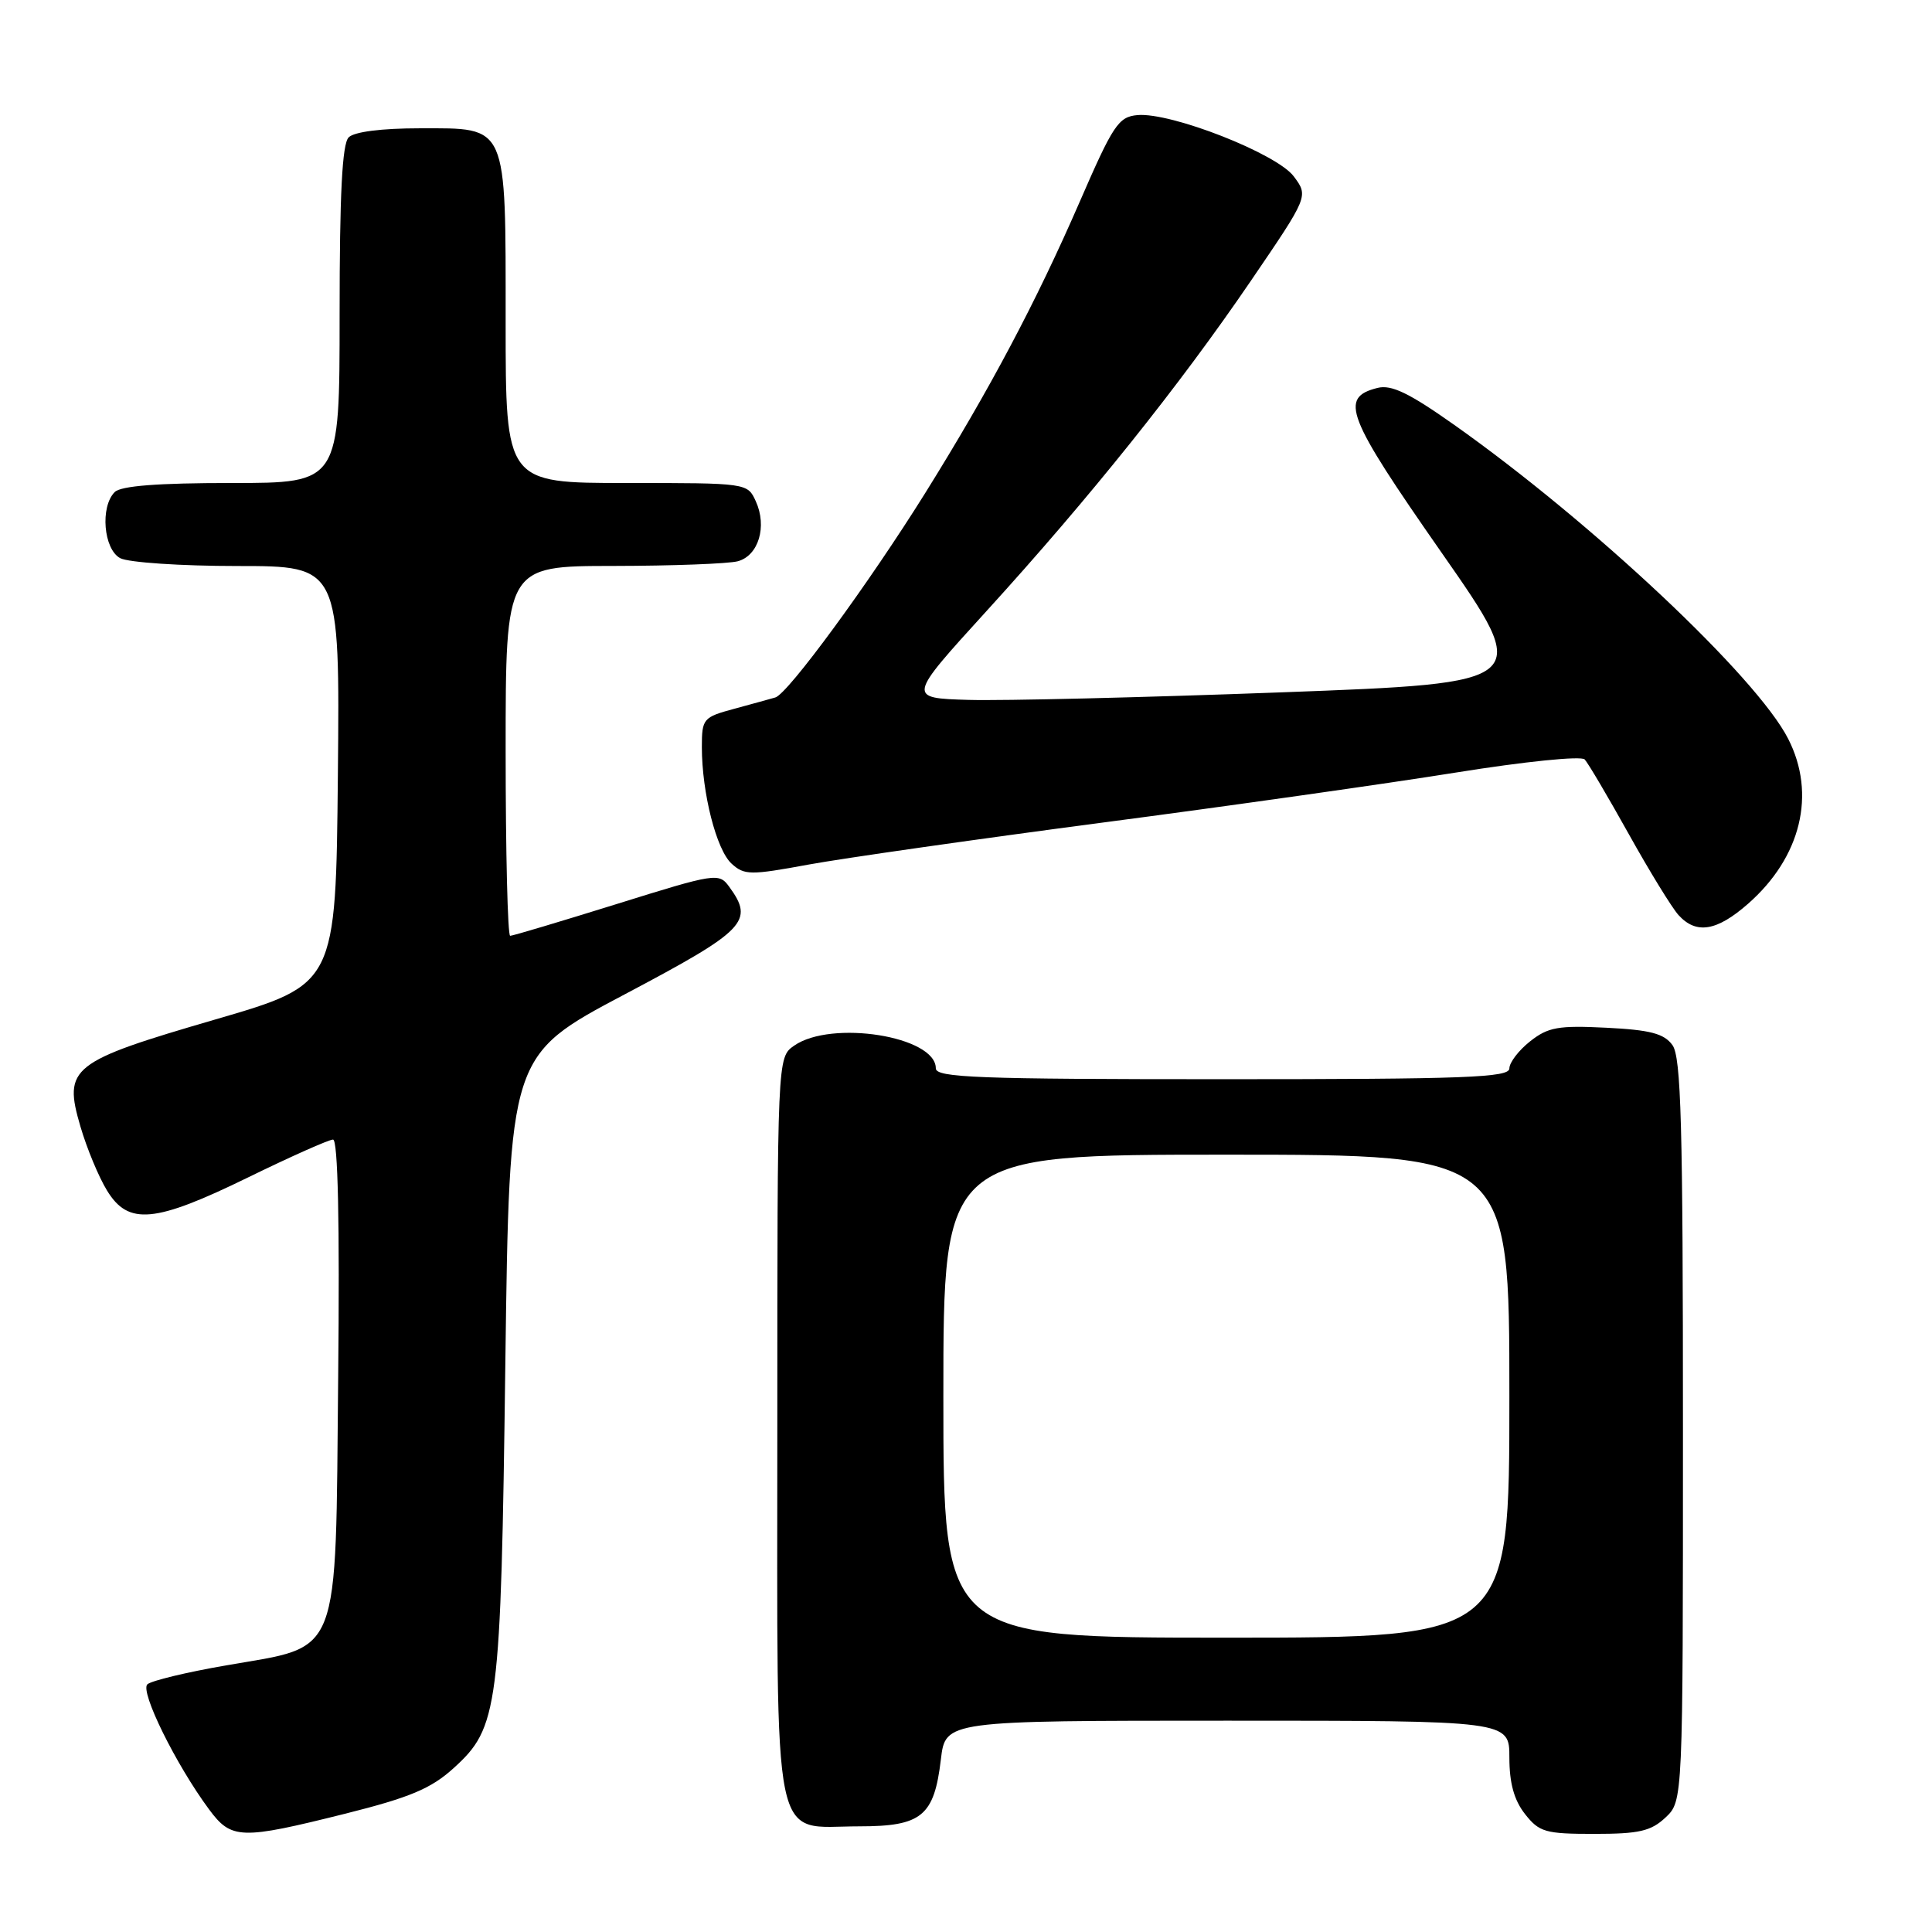 <?xml version="1.0" encoding="UTF-8" standalone="no"?>
<!DOCTYPE svg PUBLIC "-//W3C//DTD SVG 1.1//EN" "http://www.w3.org/Graphics/SVG/1.1/DTD/svg11.dtd" >
<svg xmlns="http://www.w3.org/2000/svg" xmlns:xlink="http://www.w3.org/1999/xlink" version="1.1" viewBox="0 0 256 256">
 <g >
 <path fill="currentColor"
d=" M 45.72 240.33 C 54.30 238.18 57.09 237.01 60.07 234.32 C 66.06 228.90 66.36 226.60 66.96 180.67 C 67.50 139.84 67.50 139.84 82.75 131.77 C 98.86 123.25 99.98 122.09 96.61 117.48 C 95.26 115.63 94.81 115.70 81.71 119.79 C 74.29 122.10 67.94 124.00 67.60 124.00 C 67.27 124.00 67.00 112.97 67.00 99.50 C 67.00 75.00 67.00 75.00 81.25 74.99 C 89.09 74.98 96.52 74.70 97.76 74.37 C 100.51 73.63 101.67 69.76 100.15 66.43 C 99.05 64.00 99.01 64.00 83.02 64.00 C 67.00 64.00 67.00 64.00 67.00 42.72 C 67.00 16.20 67.35 17.00 55.64 17.00 C 50.57 17.00 46.94 17.46 46.20 18.20 C 45.34 19.06 45.00 25.69 45.00 41.70 C 45.00 64.00 45.00 64.00 30.70 64.00 C 20.91 64.00 16.02 64.38 15.20 65.20 C 13.25 67.15 13.72 72.78 15.93 73.96 C 17.00 74.53 23.98 75.00 31.45 75.00 C 45.03 75.00 45.03 75.00 44.77 102.72 C 44.50 130.43 44.50 130.43 28.58 135.07 C 9.32 140.68 8.36 141.44 10.66 149.28 C 11.50 152.15 13.08 155.96 14.18 157.75 C 17.01 162.39 20.50 162.06 32.90 156.00 C 38.53 153.25 43.58 151.00 44.13 151.00 C 44.78 151.00 45.02 161.93 44.81 182.48 C 44.44 220.28 45.32 218.00 29.97 220.67 C 24.76 221.57 20.06 222.70 19.53 223.18 C 18.51 224.09 23.30 233.81 27.70 239.75 C 30.66 243.75 31.89 243.79 45.72 240.33 Z  M 220.69 240.83 C 223.00 238.65 223.00 238.65 223.00 189.52 C 223.00 148.95 222.76 140.05 221.60 138.47 C 220.49 136.95 218.66 136.47 212.85 136.18 C 206.49 135.86 205.13 136.10 202.75 137.98 C 201.24 139.17 200.00 140.79 200.00 141.57 C 200.00 142.78 194.25 143.00 162.00 143.00 C 129.55 143.00 124.00 142.79 124.00 141.56 C 124.00 137.31 110.16 135.10 105.22 138.56 C 103.00 140.11 103.00 140.11 103.00 189.06 C 103.00 246.31 102.12 242.00 113.85 242.00 C 122.13 242.00 123.78 240.65 124.67 233.14 C 125.28 228.00 125.28 228.00 162.64 228.00 C 200.00 228.00 200.00 228.00 200.00 232.87 C 200.00 236.27 200.62 238.52 202.07 240.37 C 203.96 242.77 204.76 243.00 211.26 243.00 C 217.18 243.00 218.76 242.64 220.69 240.83 Z  M 231.62 119.76 C 238.65 113.59 240.69 105.22 236.94 97.89 C 232.77 89.70 211.00 69.24 192.71 56.31 C 186.71 52.07 184.37 50.94 182.53 51.40 C 177.43 52.68 178.37 55.10 190.99 73.19 C 203.07 90.50 203.07 90.50 169.79 91.74 C 151.48 92.42 132.84 92.87 128.36 92.74 C 120.22 92.50 120.22 92.50 130.69 81.00 C 144.38 65.97 156.22 51.18 165.72 37.25 C 173.39 26.00 173.39 26.00 171.43 23.37 C 169.17 20.35 155.17 14.86 150.72 15.25 C 148.20 15.48 147.50 16.53 143.04 26.80 C 137.29 40.02 131.12 51.66 122.61 65.31 C 115.11 77.33 104.39 91.96 102.73 92.42 C 102.05 92.62 99.59 93.29 97.25 93.93 C 93.17 95.03 93.00 95.24 93.00 98.99 C 93.00 105.06 94.93 112.63 96.95 114.45 C 98.63 115.98 99.44 115.98 107.14 114.56 C 111.74 113.72 129.22 111.22 146.00 109.01 C 162.78 106.81 183.85 103.82 192.83 102.38 C 202.04 100.90 209.51 100.14 209.98 100.63 C 210.43 101.11 213.05 105.55 215.81 110.50 C 218.57 115.45 221.54 120.29 222.41 121.25 C 224.76 123.84 227.48 123.39 231.62 119.76 Z  M 125.00 185.00 C 125.00 153.00 125.00 153.00 162.50 153.00 C 200.00 153.00 200.00 153.00 200.00 185.00 C 200.00 217.00 200.00 217.00 162.50 217.00 C 125.00 217.00 125.00 217.00 125.00 185.00 Z "/>
</g>
</svg>